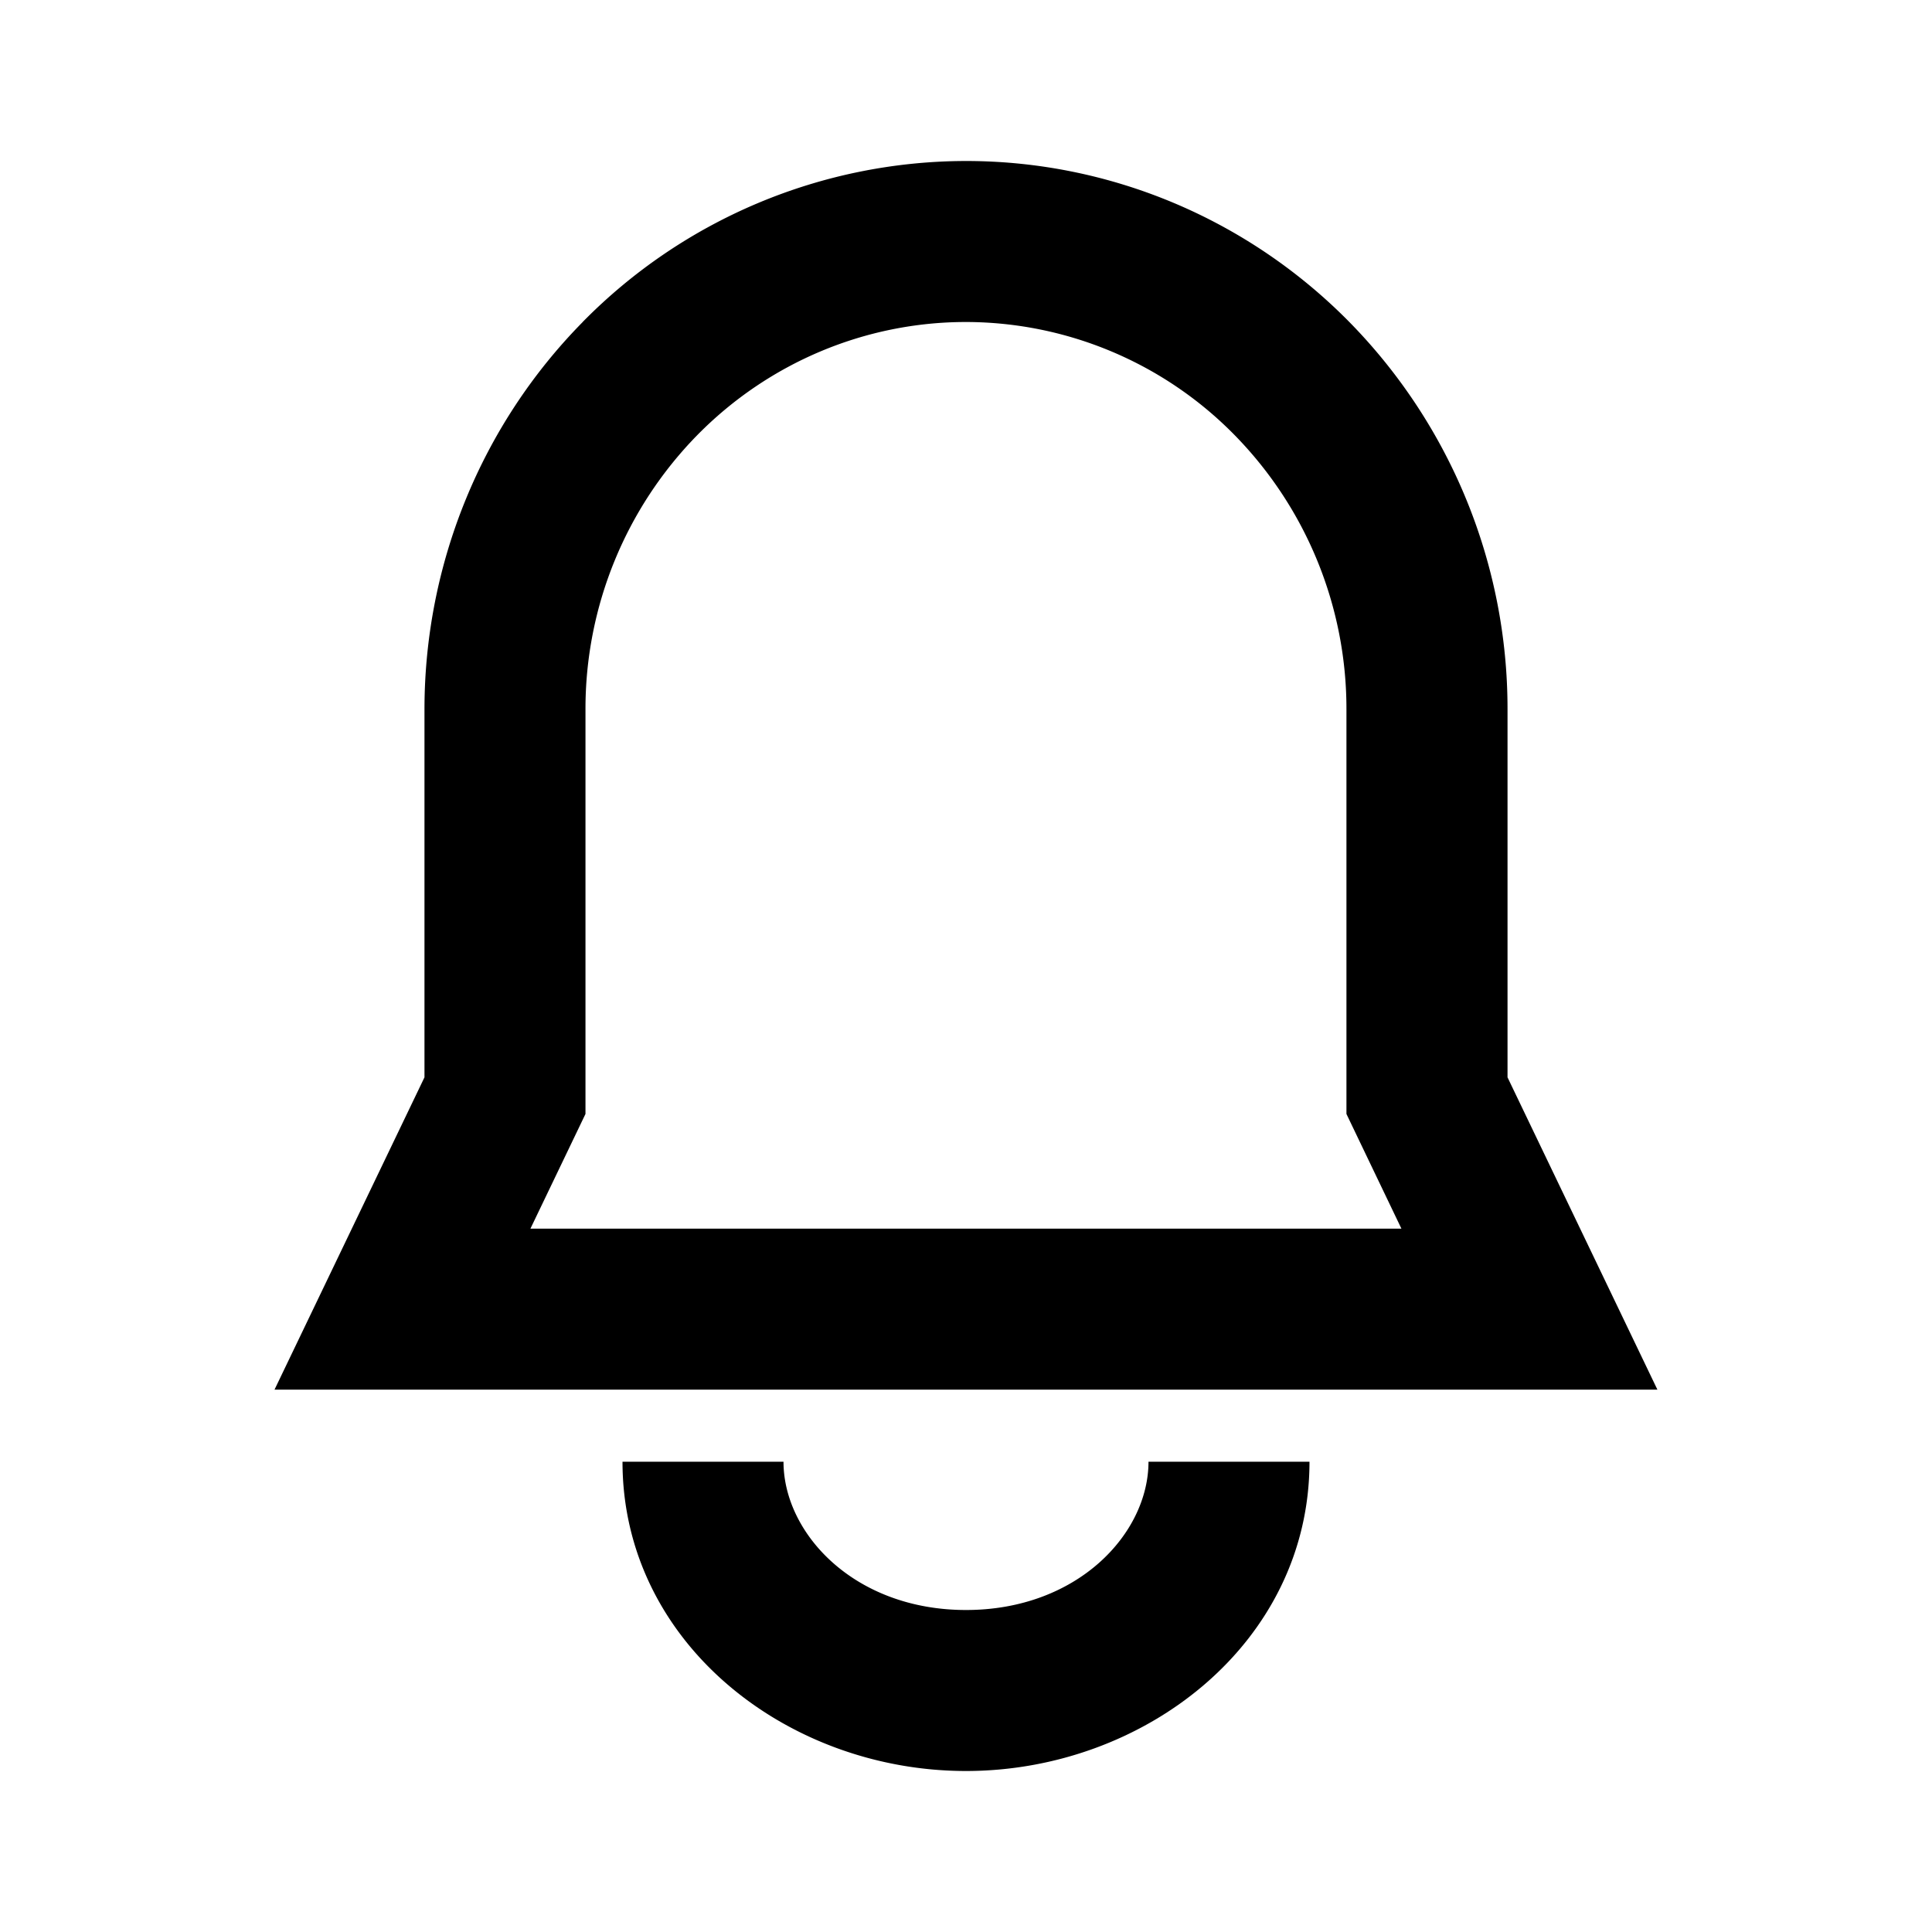 <svg xmlns="http://www.w3.org/2000/svg" width="24" height="24" fill="none"><path fill="#000" fill-rule="evenodd" d="M12 4c-1.249 0-2.45.503-3.337 1.404a4.858 4.858 0 0 0-1.39 3.41v5.024l-.684 1.425h10.82l-.683-1.425V8.813a4.857 4.857 0 0 0-1.39-3.409A4.684 4.684 0 0 0 12 4zM7.238 4A6.688 6.688 0 0 1 12 2c1.79 0 3.502.721 4.762 2a6.858 6.858 0 0 1 1.965 4.813v4.57l1.862 3.88H3.41l1.863-3.88v-4.57c0-1.802.705-3.533 1.965-4.812zM12 22c-2.221 0-4.267-1.594-4.267-3.842h2c0 .891.88 1.842 2.267 1.842s2.267-.95 2.267-1.842h2C16.267 20.406 14.22 22 12 22z" clip-rule="evenodd"/></svg>